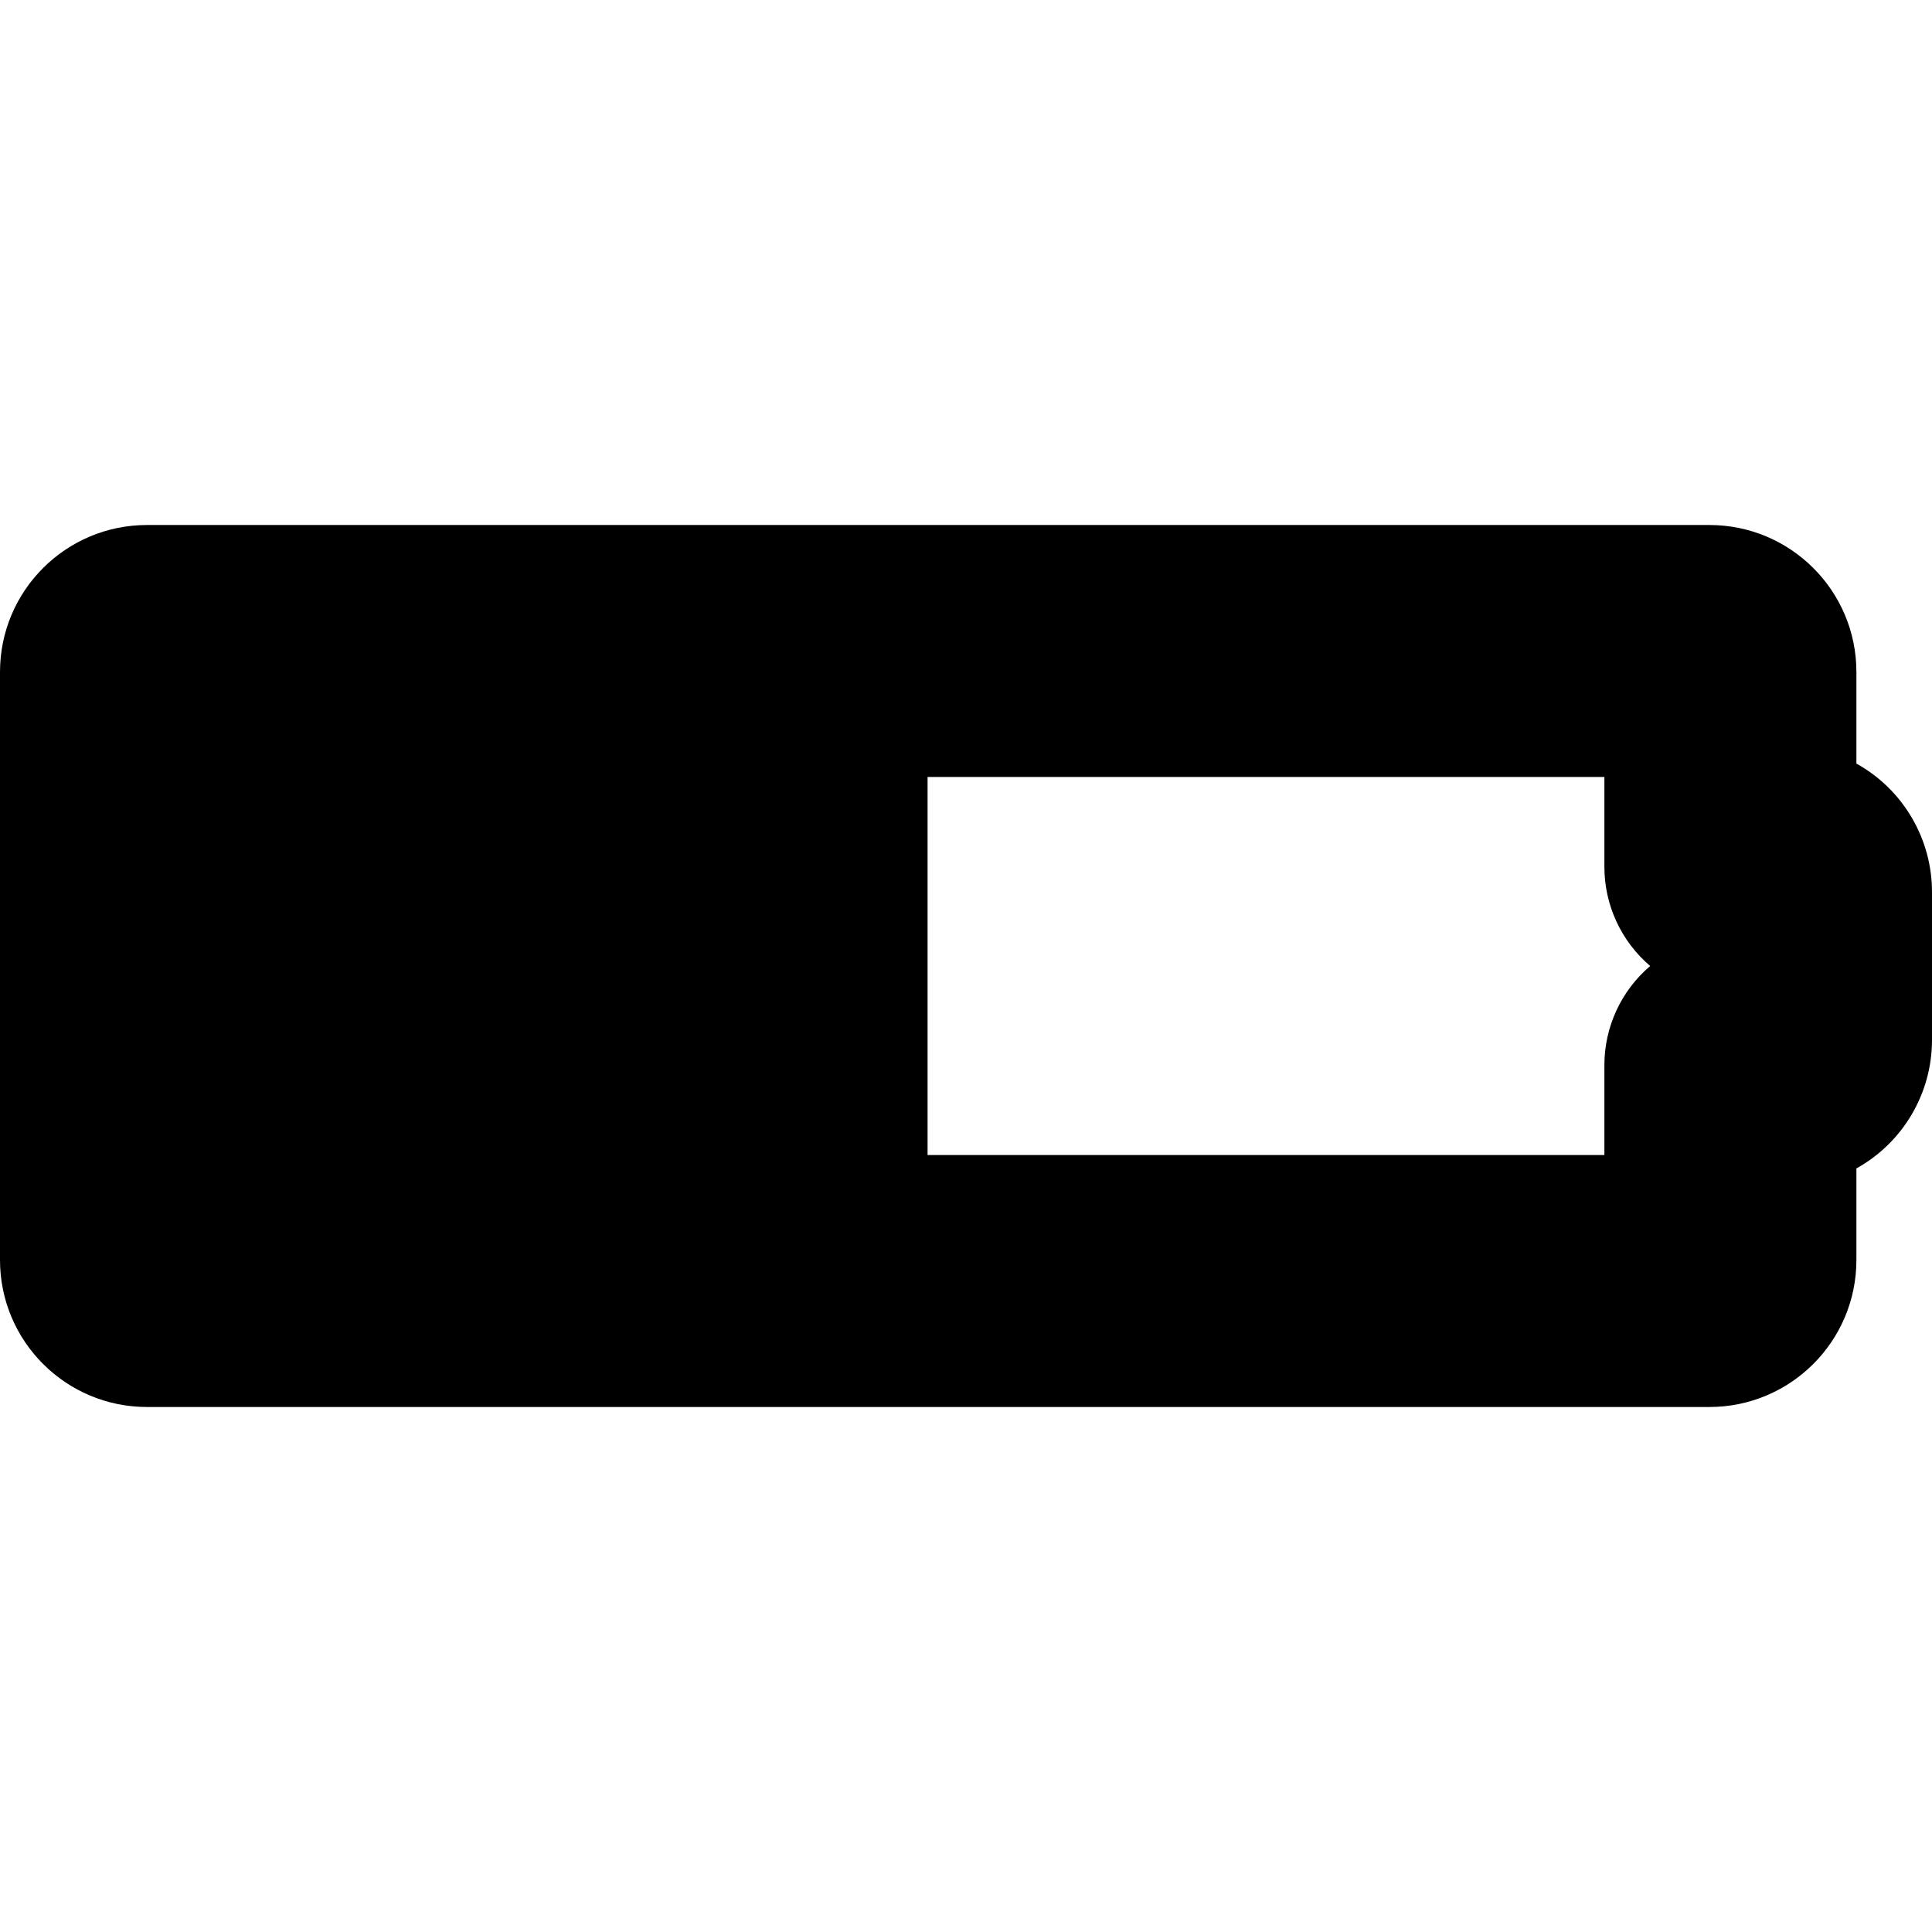 <svg width="100" height="100" viewBox="0 0 100 100" fill="none" xmlns="http://www.w3.org/2000/svg">
<g clip-path="url(#clip0)">
<path d="M96.087 39.522V34.783C96.087 30.58 92.68 27.174 88.478 27.174H7.609C3.407 27.174 0 30.58 0 34.783V65.217C0 69.419 3.407 72.826 7.609 72.826H88.478C92.68 72.826 96.087 69.419 96.087 65.217V60.478C98.503 59.136 100 56.59 100 53.826V46.217C100.016 43.438 98.516 40.871 96.087 39.522ZM83.043 55.13V59.783H48.011V40.217H83.043V44.87C83.043 46.844 83.91 48.72 85.413 50C83.91 51.28 83.043 53.156 83.043 55.13Z" fill="black"/>
</g>
<defs>
<clipPath id="clip0">
<rect width="100" height="100" fill="white"/>
</clipPath>
</defs>
</svg>
